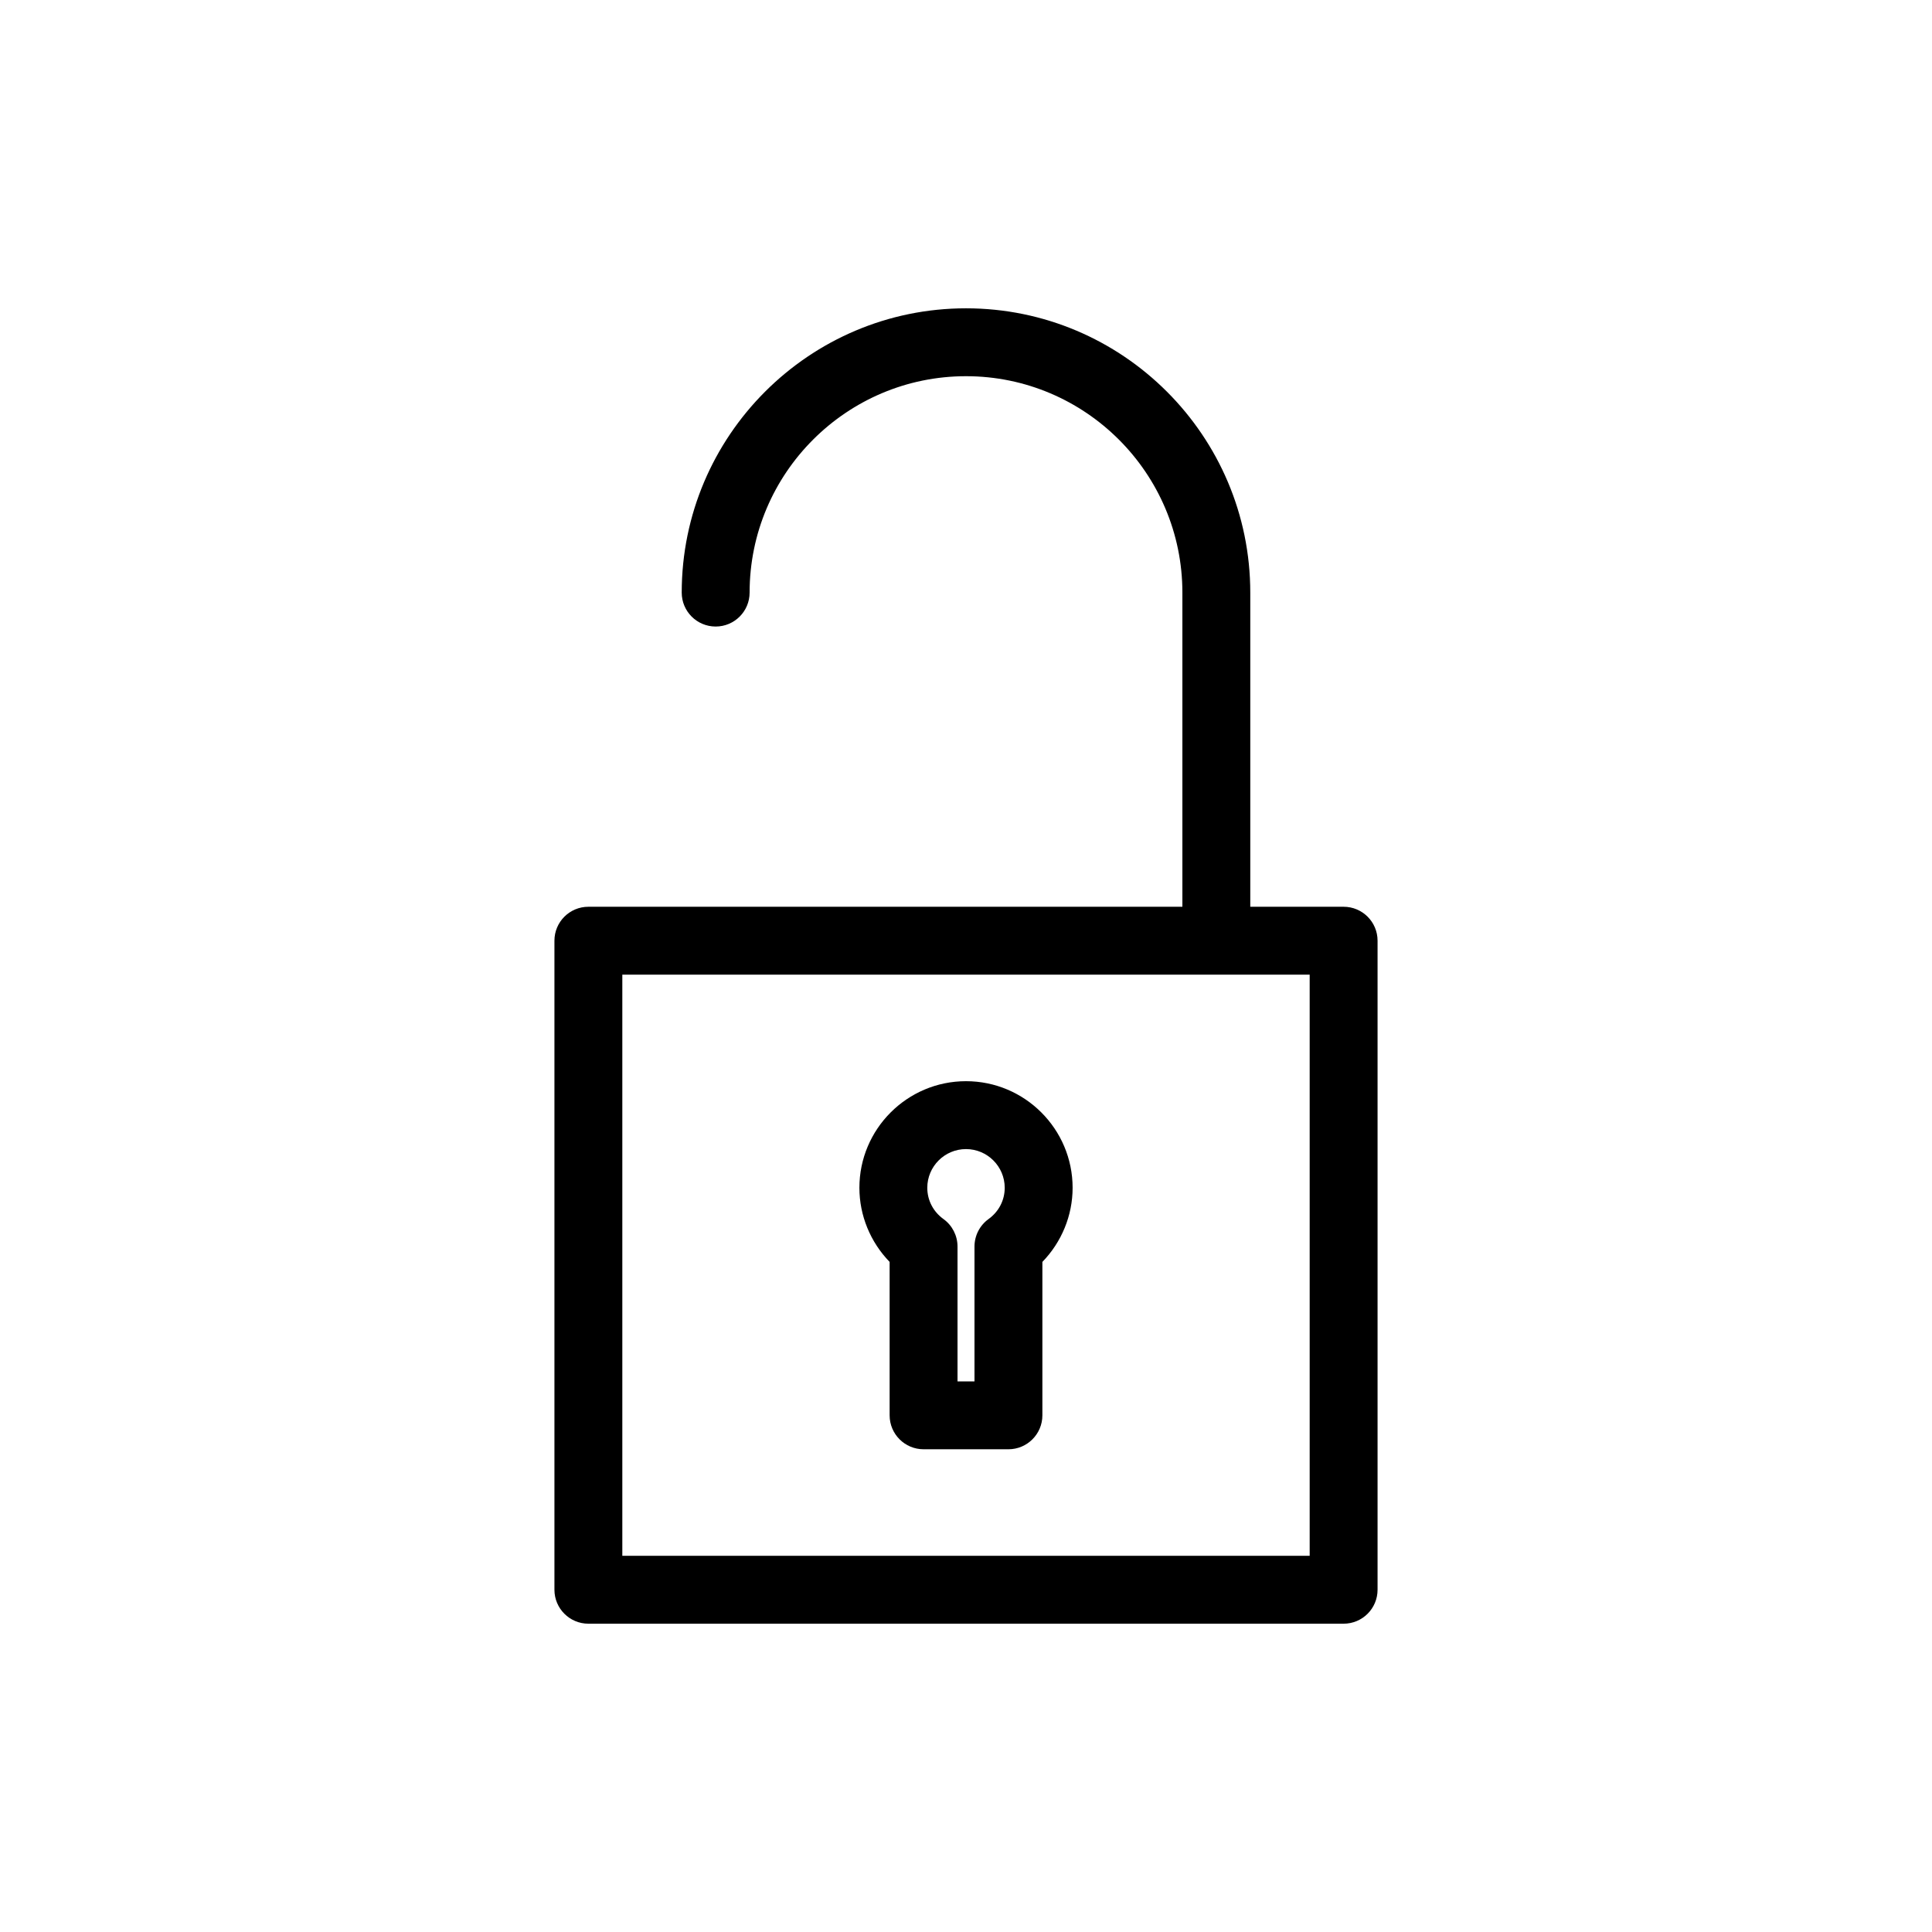 <?xml version="1.0" encoding="utf-8"?>
<!-- Generator: Adobe Illustrator 15.0.0, SVG Export Plug-In . SVG Version: 6.00 Build 0)  -->
<!DOCTYPE svg PUBLIC "-//W3C//DTD SVG 1.1//EN" "http://www.w3.org/Graphics/SVG/1.1/DTD/svg11.dtd">
<svg version="1.1" id="Capa_1" xmlns="http://www.w3.org/2000/svg" xmlns:xlink="http://www.w3.org/1999/xlink" x="0px" y="0px"
	 width="600px" height="600px" viewBox="0 0 600 600" enable-background="new 0 0 600 600" xml:space="preserve">
<g>
	<path d="M417.273,281.603h-28.988v-97.569c0-48.683-39.605-88.285-88.285-88.285s-88.285,39.603-88.285,88.285
		c0,5.826,4.72,10.541,10.542,10.541s10.542-4.715,10.542-10.541c0-37.05,30.147-67.202,67.202-67.202s67.201,30.152,67.201,67.202
		v97.569H222.256h-39.53c-5.822,0-10.542,4.715-10.542,10.543v201.563c0,5.818,4.72,10.543,10.542,10.543h234.547
		c5.822,0,10.542-4.725,10.542-10.543V292.146C427.815,286.318,423.096,281.603,417.273,281.603z M406.732,483.168H193.267v-180.48
		h28.989h155.487h28.989V483.168z"/>
	<path d="M300,335.773c-18.255,0-33.107,14.855-33.107,33.105c0,8.629,3.434,16.883,9.389,23.02v47.643
		c0,5.816,4.72,10.541,10.542,10.541h26.354c5.821,0,10.542-4.725,10.542-10.541v-47.643c5.955-6.137,9.389-14.391,9.389-23.02
		C333.107,350.629,318.255,335.773,300,335.773z M307,378.588c-2.74,1.977-4.365,5.158-4.365,8.545V429h-5.27v-41.867
		c0-3.387-1.624-6.568-4.365-8.545c-3.193-2.305-5.023-5.848-5.023-9.709c0-6.627,5.395-12.021,12.024-12.021
		c6.629,0,12.023,5.395,12.023,12.021C312.023,372.74,310.193,376.283,307,378.588z"/>
</g>
</svg>
